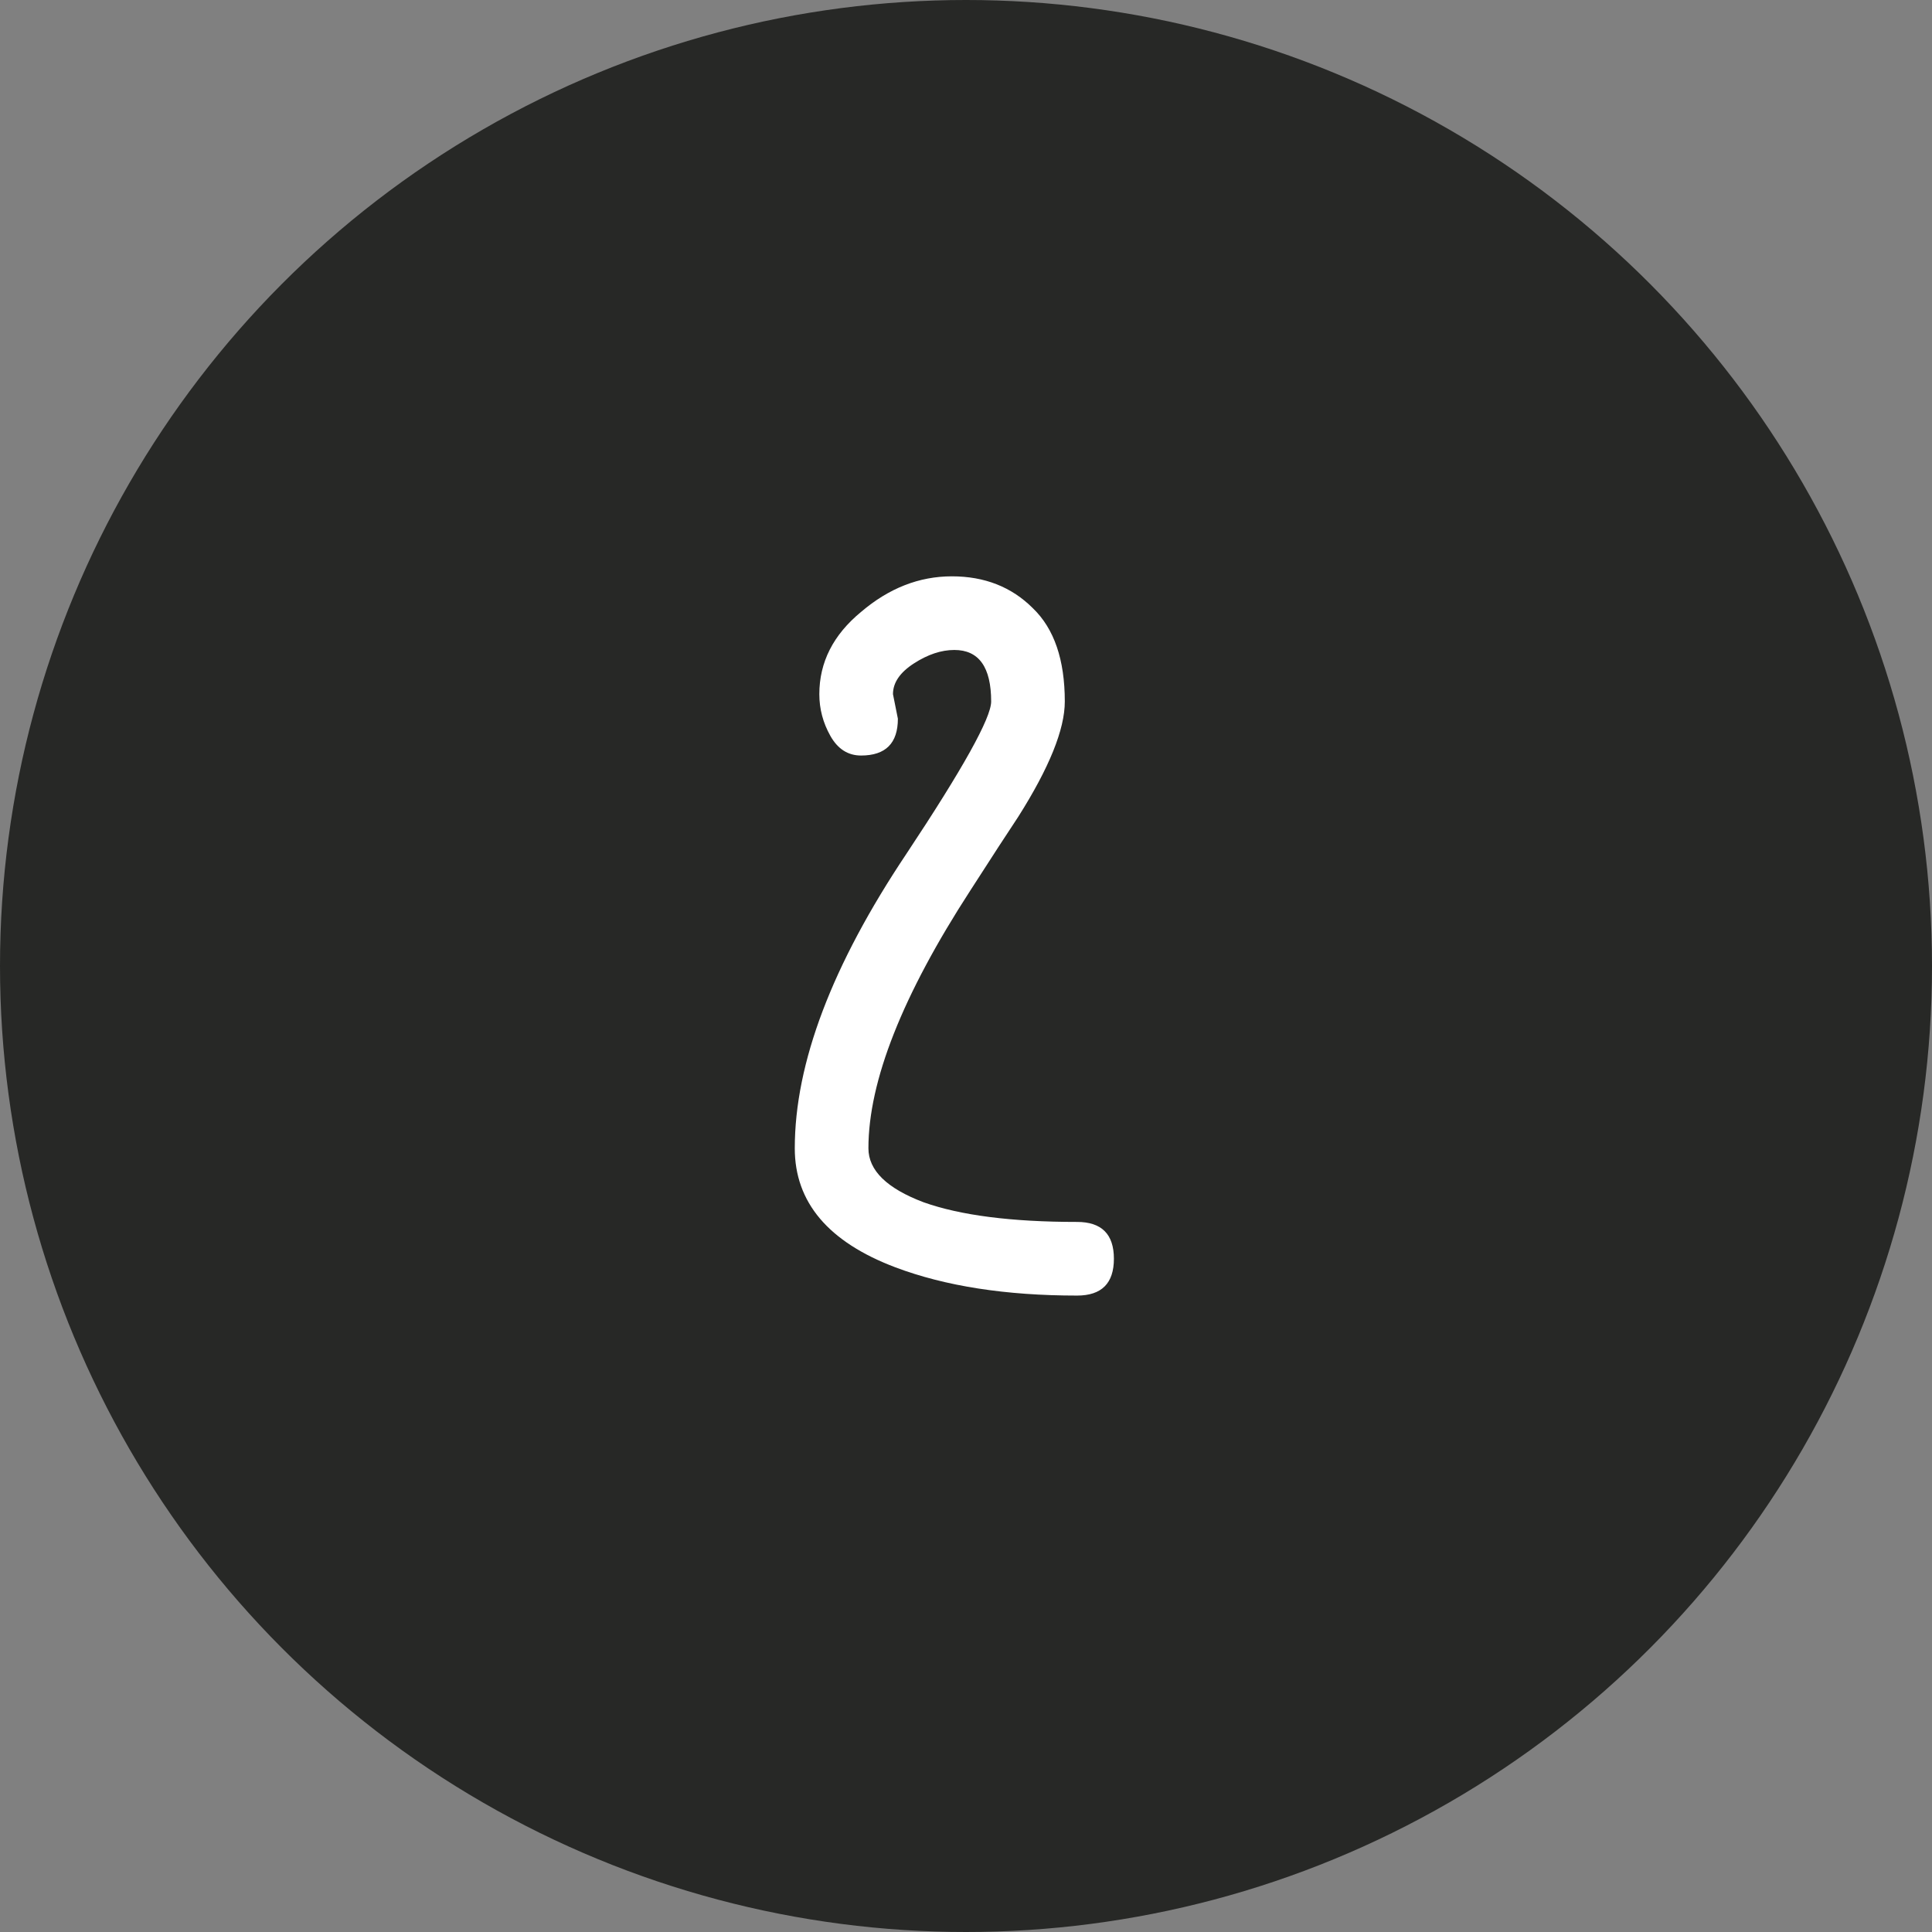 <svg width="85" height="85" viewBox="0 0 85 85" fill="none" xmlns="http://www.w3.org/2000/svg">
<rect x="0" y="0" width="85" height="85" fill="#808080" stroke="none"/>
<circle cx="42.5" cy="42.5" r="42.5" fill="#272826"/>
<path d="M39.287 30.54L39.503 31.62C39.503 32.7 38.963 33.24 37.883 33.24C37.307 33.24 36.857 32.952 36.533 32.376C36.209 31.8 36.047 31.188 36.047 30.54C36.047 29.136 36.659 27.93 37.883 26.922C39.107 25.878 40.439 25.356 41.879 25.356C43.319 25.356 44.507 25.824 45.443 26.76C46.379 27.66 46.847 29.028 46.847 30.864C46.847 32.088 46.163 33.78 44.795 35.94C44.363 36.588 43.661 37.668 42.689 39.18C39.701 43.788 38.207 47.568 38.207 50.52C38.207 51.492 39.017 52.284 40.637 52.896C42.257 53.472 44.507 53.76 47.387 53.76C48.467 53.76 49.007 54.3 49.007 55.38C49.007 56.46 48.467 57 47.387 57C44.255 57 41.591 56.586 39.395 55.758C36.443 54.642 34.967 52.896 34.967 50.52C34.967 46.776 36.605 42.456 39.881 37.56C42.365 33.816 43.607 31.584 43.607 30.864C43.607 29.352 43.067 28.596 41.987 28.596C41.411 28.596 40.817 28.794 40.205 29.19C39.593 29.586 39.287 30.036 39.287 30.54Z" fill="white"/>
</svg>
